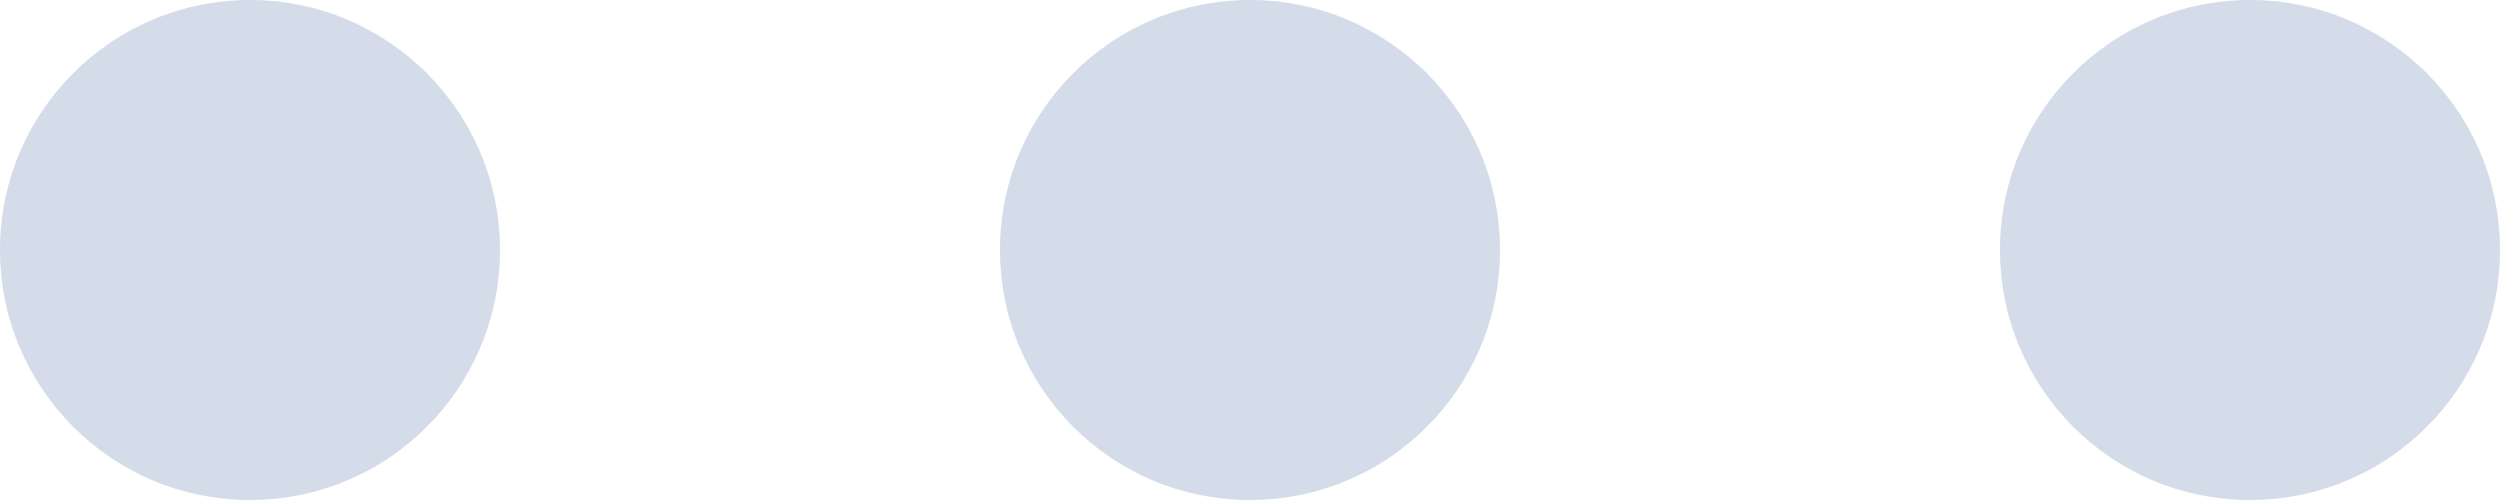 <?xml version="1.0" encoding="UTF-8"?>
<svg width="20px" height="4px" viewBox="0 0 20 4" version="1.1" xmlns="http://www.w3.org/2000/svg"
>
  <!-- Generator: sketchtool 47 (45396) - http://www.bohemiancoding.com/sketch -->
  <title>F5FA211C-3204-407F-B43A-66C71A84F882</title>
  <desc>Created with sketchtool.</desc>
  <defs></defs>
  <g id="Page-3" stroke="none" stroke-width="1" fill="none" fill-rule="evenodd">
    <g id="Node-Info" transform="translate(-417, -126)" fill="#D3DCE8">
      <g id="Group-4" transform="translate(100, 90)">
        <path
          d="M335,40 C333.895,40 333,39.105 333,38 C333,36.895 333.895,36 335,36 C336.105,36 337,36.895 337,38 C337,39.105 336.105,40 335,40 Z M327,40 C325.895,40 325,39.105 325,38 C325,36.895 325.895,36 327,36 C328.105,36 329,36.895 329,38 C329,39.105 328.105,40 327,40 Z M319,40 C317.895,40 317,39.105 317,38 C317,36.895 317.895,36 319,36 C320.105,36 321,36.895 321,38 C321,39.105 320.105,40 319,40 Z"
          id="dots"></path>
      </g>
    </g>
  </g>
</svg>
